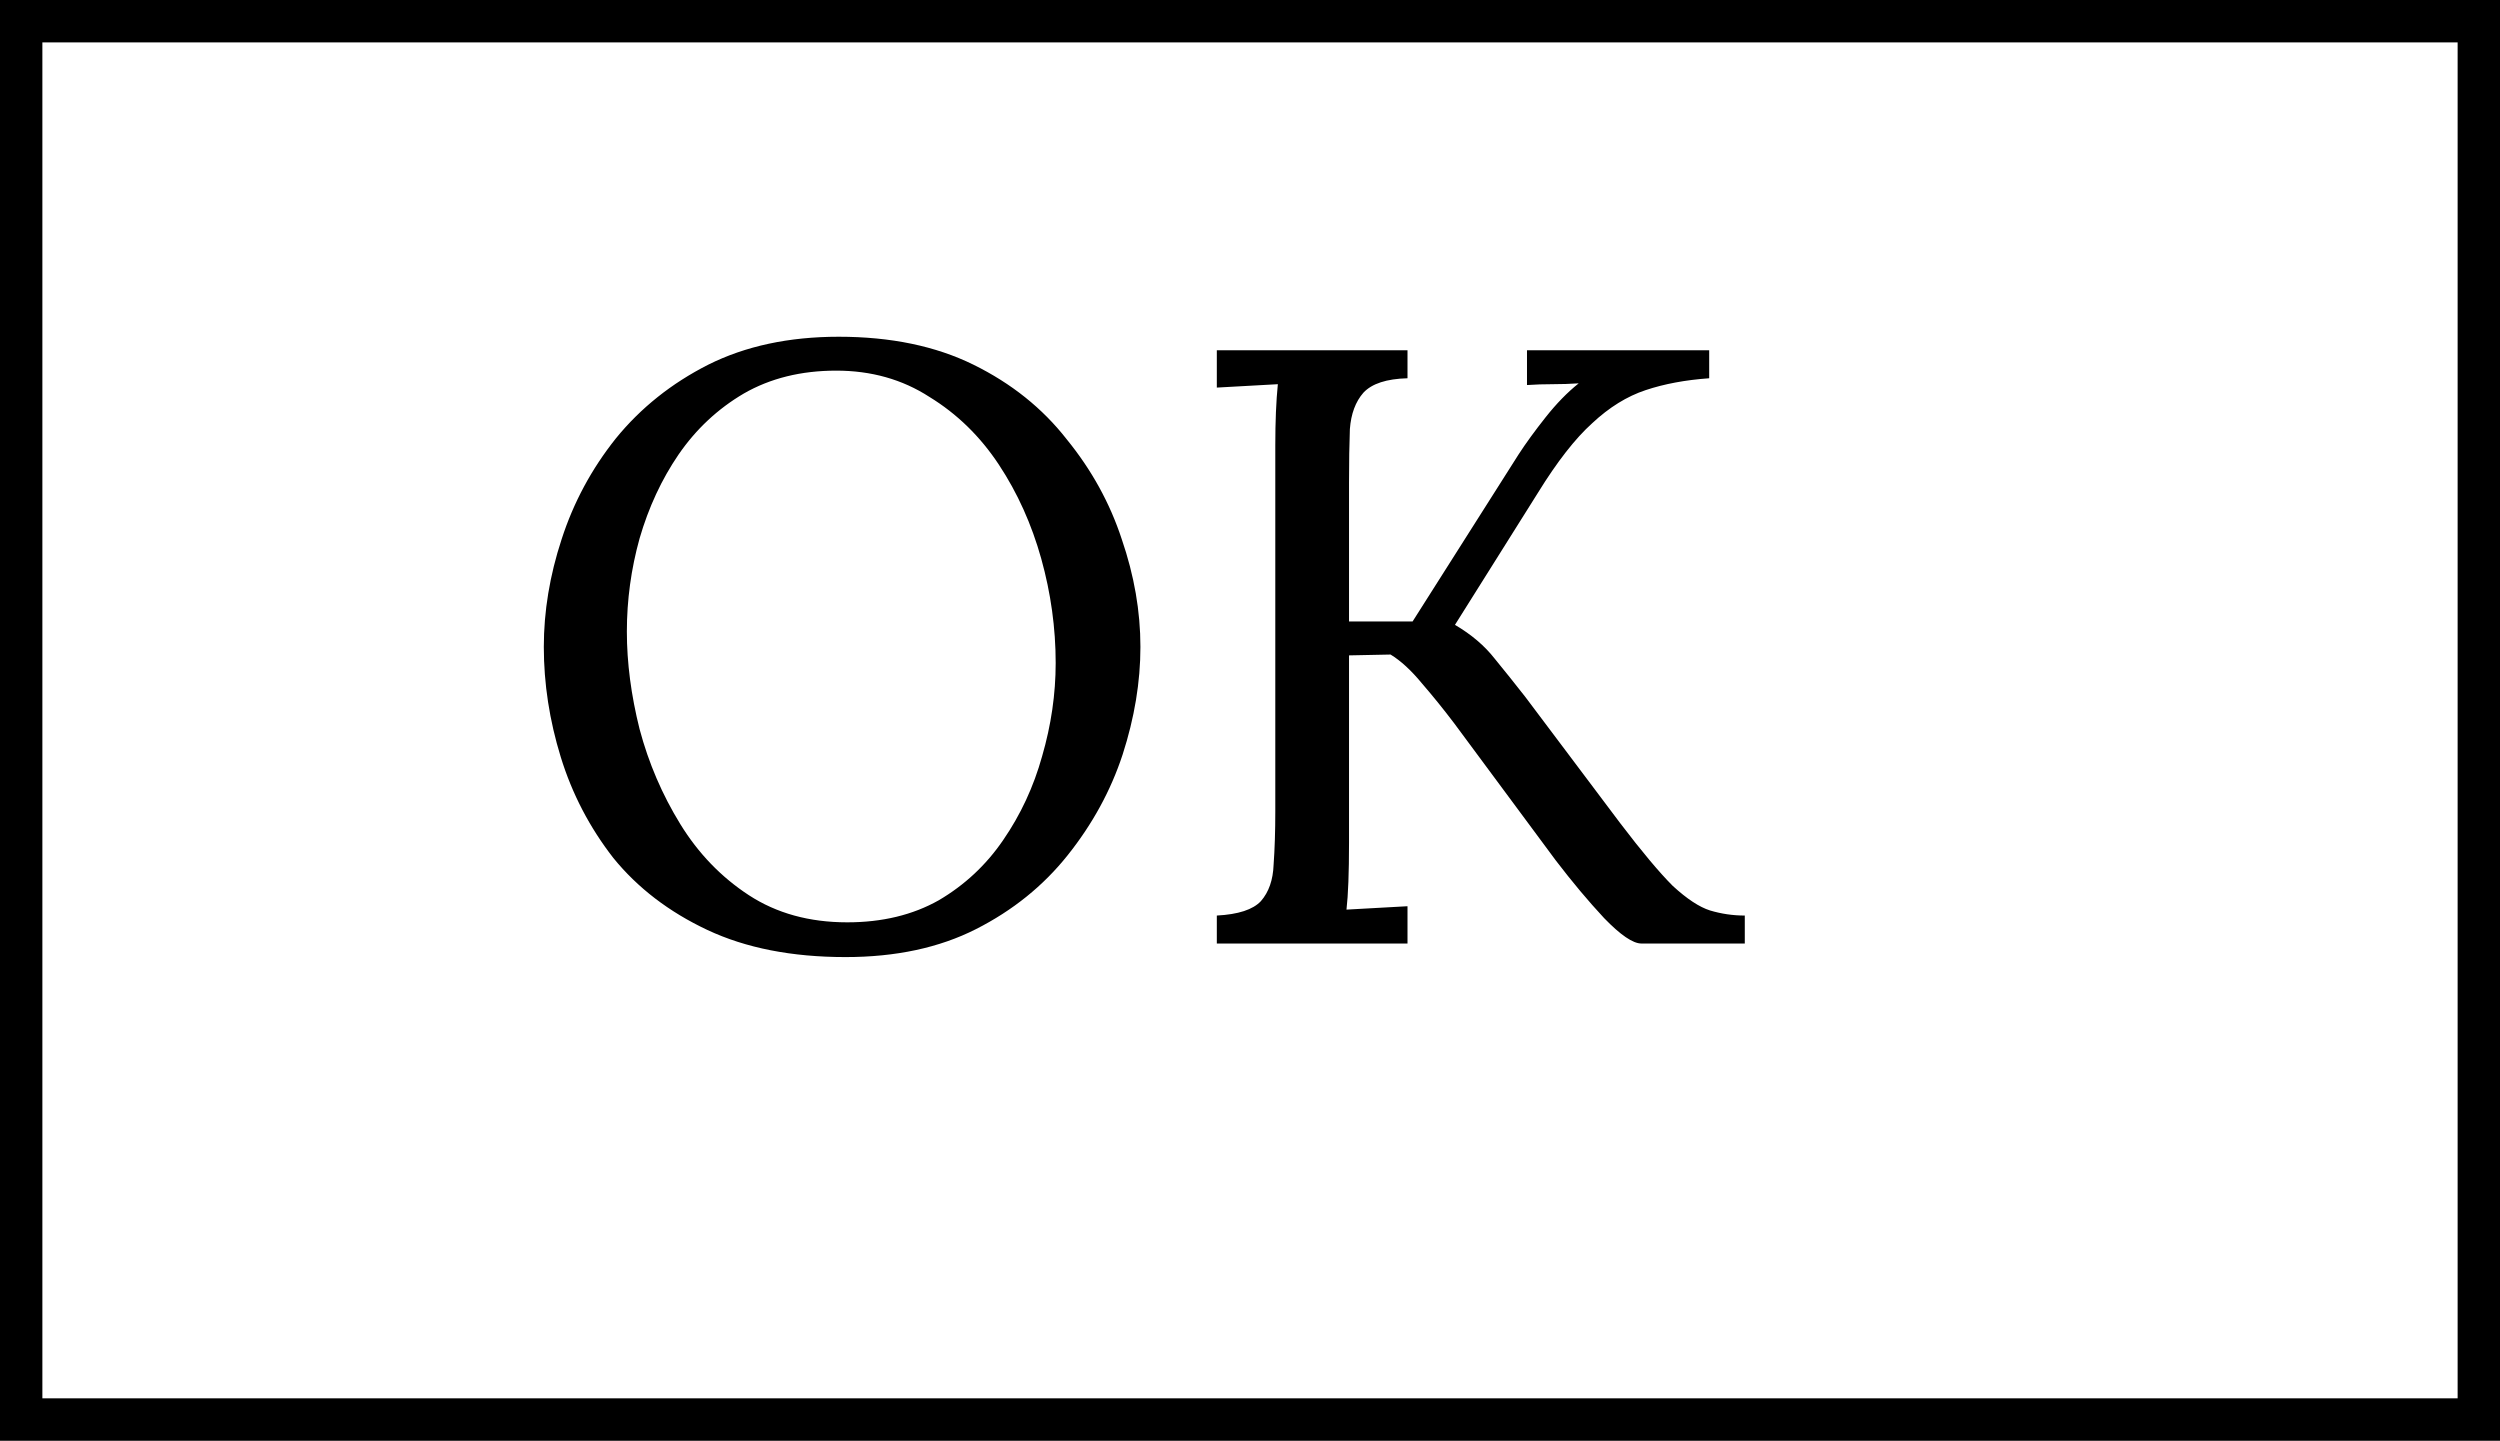 <svg width="59" height="34" viewBox="0 0 59 34" fill="none" xmlns="http://www.w3.org/2000/svg">
<rect x="0" y="0" width="59" height="34" fill="#808080" stroke="none"/>
<rect x="0.5" y="0.5" width="58" height="33" fill="white" stroke="black"/>
<path d="M19.954 22.587C18.687 22.587 17.601 22.373 16.694 21.947C15.787 21.52 15.047 20.953 14.474 20.247C13.914 19.527 13.501 18.733 13.234 17.867C12.967 17 12.834 16.133 12.834 15.267C12.834 14.427 12.974 13.58 13.254 12.727C13.534 11.86 13.96 11.067 14.534 10.347C15.12 9.627 15.847 9.047 16.714 8.607C17.594 8.167 18.62 7.947 19.794 7.947C21.02 7.947 22.081 8.167 22.974 8.607C23.867 9.047 24.601 9.633 25.174 10.367C25.761 11.087 26.194 11.873 26.474 12.727C26.767 13.58 26.914 14.427 26.914 15.267C26.914 16.093 26.774 16.94 26.494 17.807C26.214 18.66 25.78 19.453 25.194 20.187C24.62 20.907 23.901 21.487 23.034 21.927C22.167 22.367 21.14 22.587 19.954 22.587ZM19.994 21.767C20.82 21.767 21.541 21.593 22.154 21.247C22.767 20.887 23.274 20.413 23.674 19.827C24.087 19.227 24.394 18.567 24.594 17.847C24.807 17.113 24.914 16.38 24.914 15.647C24.914 14.82 24.8 14 24.574 13.187C24.347 12.373 24.014 11.633 23.574 10.967C23.134 10.3 22.587 9.767 21.934 9.367C21.294 8.953 20.561 8.747 19.734 8.747C18.907 8.747 18.18 8.927 17.554 9.287C16.941 9.647 16.427 10.127 16.014 10.727C15.614 11.313 15.307 11.973 15.094 12.707C14.894 13.427 14.794 14.16 14.794 14.907C14.794 15.64 14.894 16.407 15.094 17.207C15.307 18.007 15.627 18.753 16.054 19.447C16.48 20.14 17.02 20.7 17.674 21.127C18.327 21.553 19.101 21.767 19.994 21.767ZM28.717 22.267V21.607C29.224 21.58 29.57 21.467 29.757 21.267C29.944 21.053 30.044 20.767 30.057 20.407C30.084 20.033 30.097 19.613 30.097 19.147V10.507C30.097 9.947 30.117 9.467 30.157 9.067C29.917 9.08 29.677 9.093 29.437 9.107C29.197 9.12 28.957 9.133 28.717 9.147V8.267H33.217V8.927C32.724 8.94 32.377 9.053 32.177 9.267C31.99 9.48 31.884 9.767 31.857 10.127C31.844 10.487 31.837 10.907 31.837 11.387V14.667H33.337L35.837 10.727C36.01 10.46 36.224 10.167 36.477 9.847C36.73 9.527 36.99 9.26 37.257 9.047C37.057 9.06 36.85 9.067 36.637 9.067C36.437 9.067 36.237 9.073 36.037 9.087V8.267H40.337V8.927C39.777 8.967 39.277 9.06 38.837 9.207C38.397 9.353 37.977 9.613 37.577 9.987C37.177 10.347 36.75 10.893 36.297 11.627L34.337 14.747C34.724 14.973 35.037 15.24 35.277 15.547C35.517 15.84 35.757 16.14 35.997 16.447L38.237 19.427C38.744 20.093 39.157 20.587 39.477 20.907C39.81 21.213 40.104 21.407 40.357 21.487C40.624 21.567 40.897 21.607 41.177 21.607V22.267H38.737C38.537 22.267 38.244 22.067 37.857 21.667C37.484 21.267 37.104 20.813 36.717 20.307L34.317 17.067C34.064 16.733 33.81 16.42 33.557 16.127C33.304 15.82 33.057 15.593 32.817 15.447L31.837 15.467V19.887C31.837 20.593 31.817 21.12 31.777 21.467C32.017 21.453 32.257 21.44 32.497 21.427C32.737 21.413 32.977 21.4 33.217 21.387V22.267H28.717Z" fill="black"/>
</svg>
